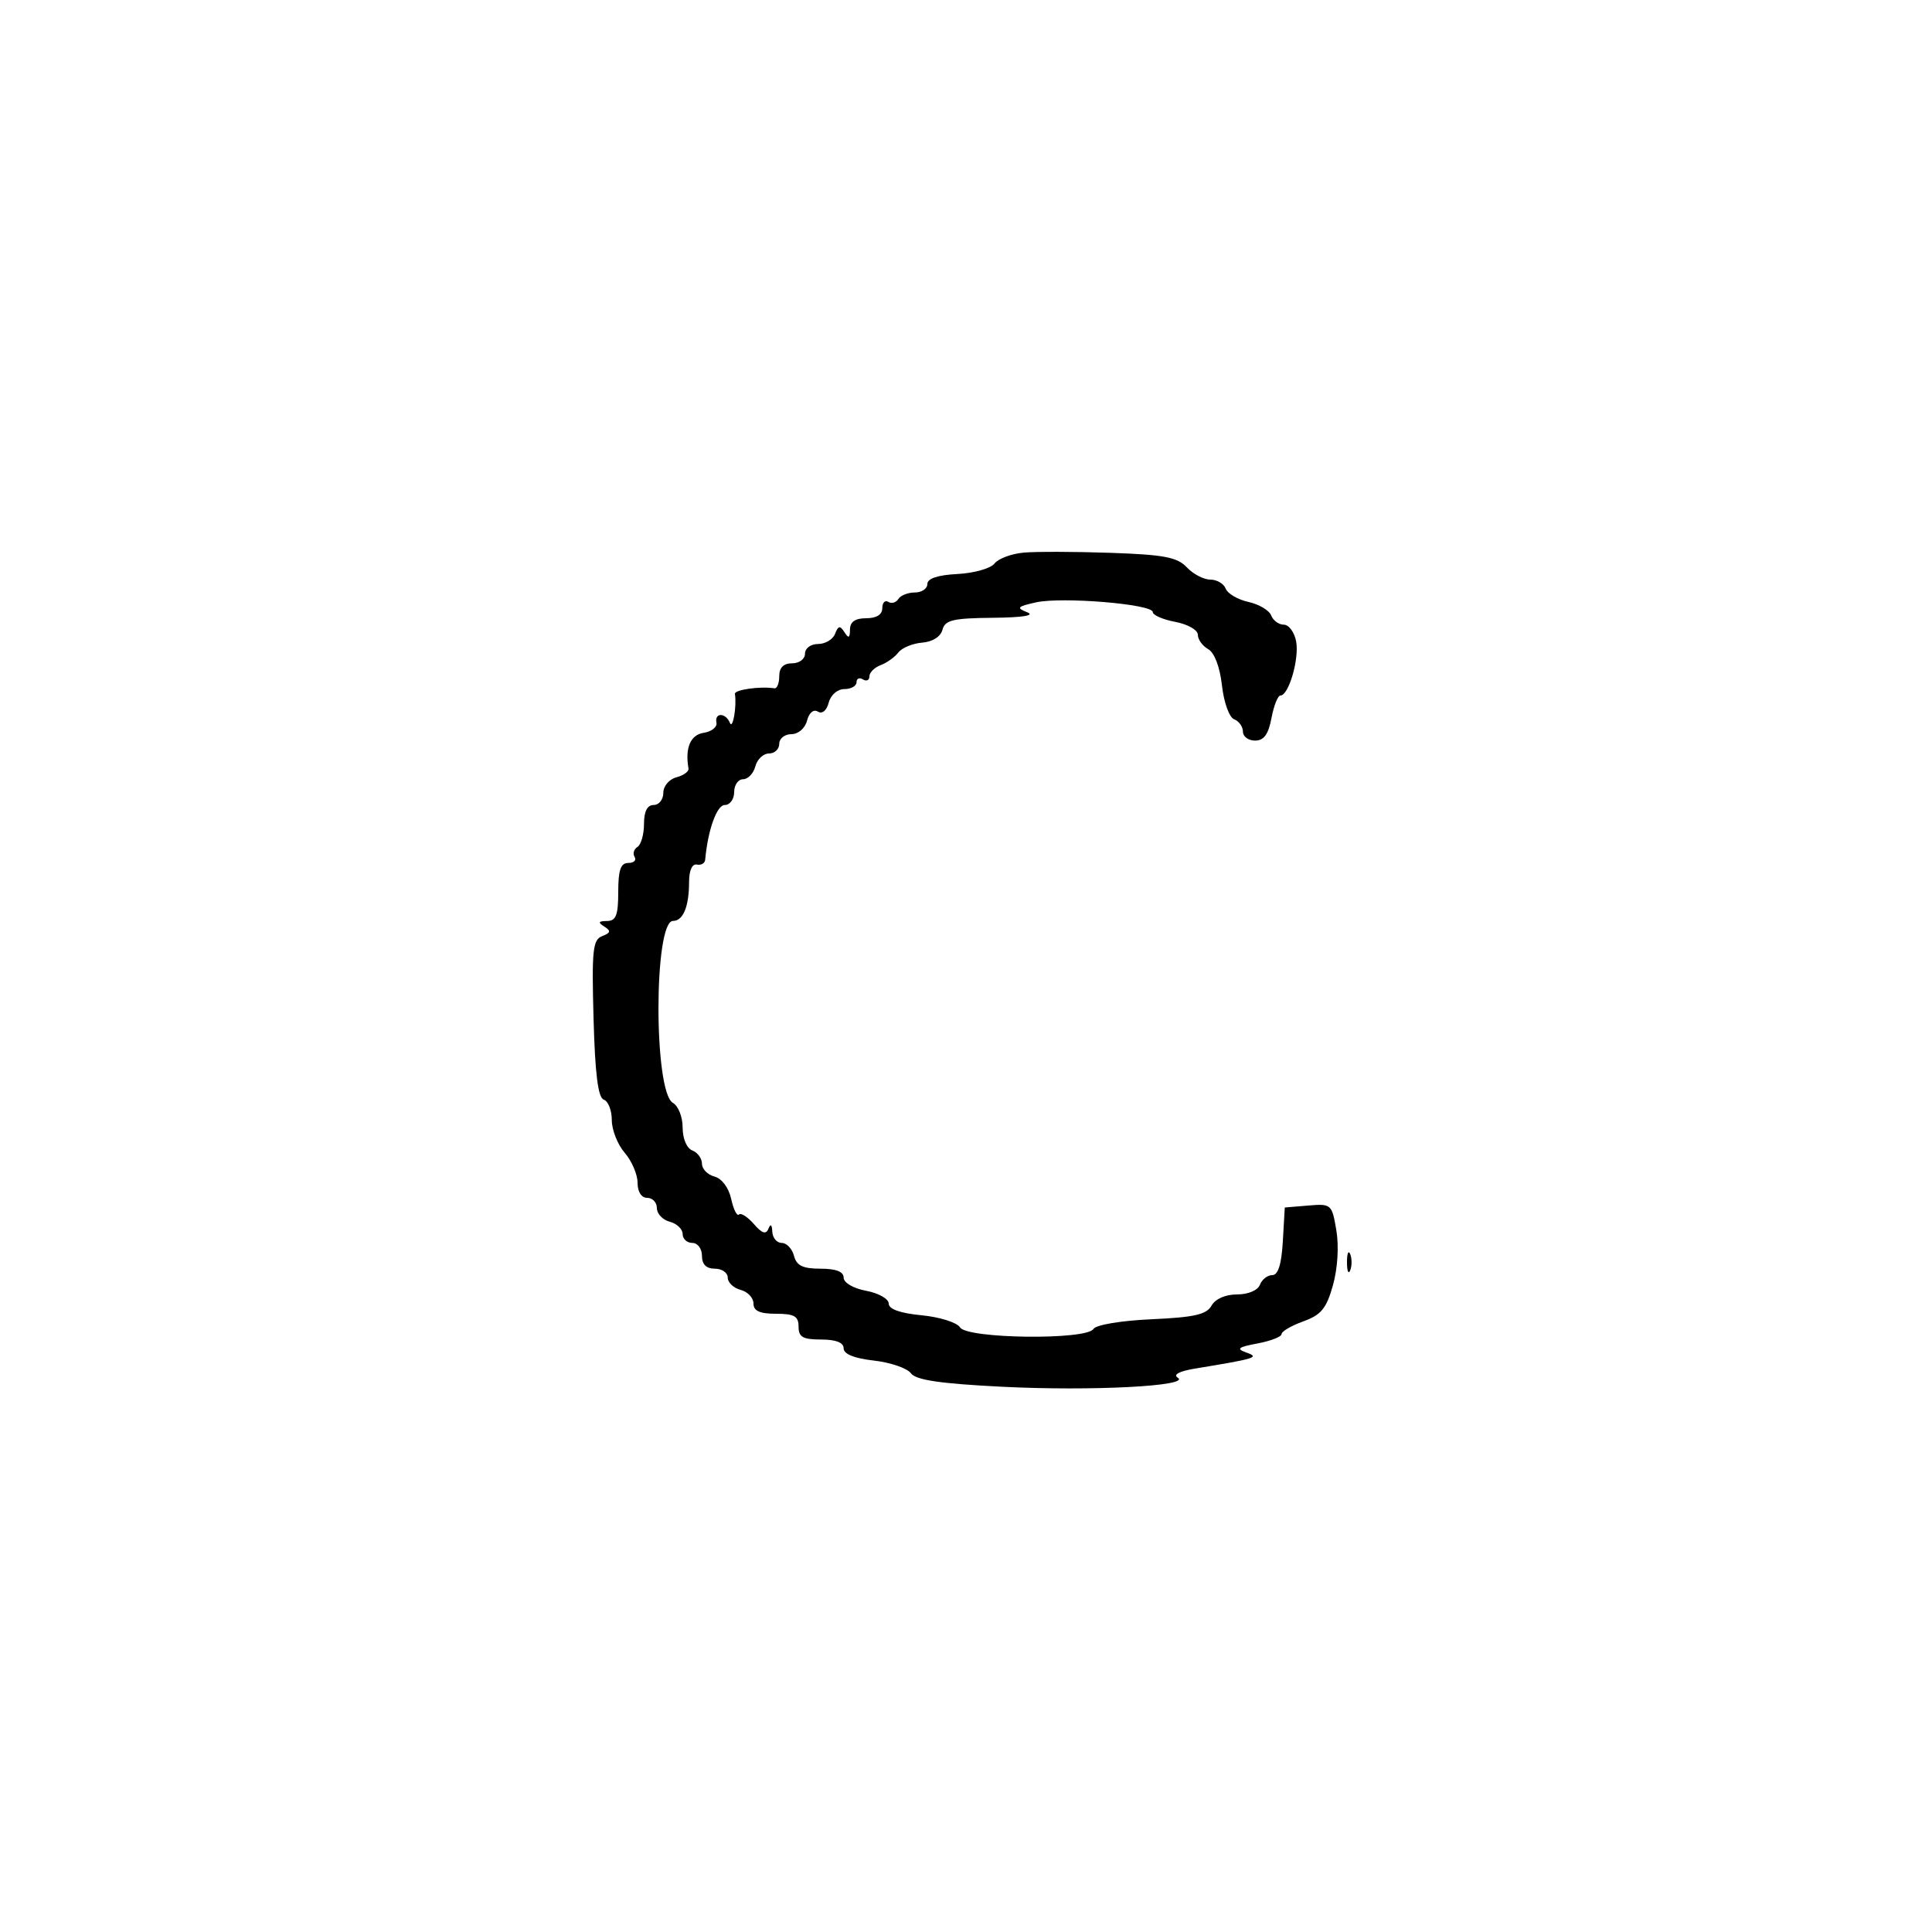 <svg xmlns="http://www.w3.org/2000/svg" width="300" height="300" viewBox="0 0 300 300" version="1.1">
	<path d="M 159 85.806 C 157.075 85.974, 155.019 86.737, 154.430 87.501 C 153.842 88.264, 151.254 88.998, 148.680 89.131 C 145.606 89.291, 144 89.824, 144 90.687 C 144 91.409, 143.127 92, 142.059 92 C 140.991 92, 139.835 92.457, 139.490 93.016 C 139.144 93.575, 138.443 93.774, 137.931 93.457 C 137.419 93.141, 137 93.584, 137 94.441 C 137 95.437, 136.098 96, 134.500 96 C 132.792 96, 131.995 96.554, 131.985 97.750 C 131.973 99.090, 131.771 99.188, 131.124 98.166 C 130.443 97.092, 130.160 97.141, 129.671 98.416 C 129.336 99.287, 128.149 100, 127.031 100 C 125.892 100, 125 100.659, 125 101.500 C 125 102.333, 124.111 103, 123 103 C 121.667 103, 121 103.667, 121 105 C 121 106.100, 120.662 106.947, 120.250 106.882 C 118.037 106.532, 114.016 107.102, 114.118 107.750 C 114.423 109.678, 113.785 113.357, 113.338 112.250 C 112.687 110.637, 110.922 110.616, 111.250 112.226 C 111.387 112.901, 110.487 113.607, 109.250 113.796 C 107.210 114.107, 106.349 116.146, 106.910 119.336 C 106.991 119.796, 106.144 120.411, 105.029 120.703 C 103.896 120.999, 103 122.065, 103 123.117 C 103 124.152, 102.325 125, 101.500 125 C 100.507 125, 100 125.993, 100 127.941 C 100 129.559, 99.543 131.165, 98.984 131.510 C 98.425 131.856, 98.226 132.557, 98.543 133.069 C 98.859 133.581, 98.416 134, 97.559 134 C 96.378 134, 96 135.091, 96 138.500 C 96 142.113, 95.655 143.003, 94.250 143.015 C 92.910 143.027, 92.812 143.229, 93.834 143.876 C 94.898 144.550, 94.830 144.851, 93.500 145.362 C 92.043 145.921, 91.875 147.540, 92.166 158.169 C 92.402 166.767, 92.867 170.458, 93.750 170.751 C 94.438 170.980, 95 172.410, 95 173.930 C 95 175.450, 95.900 177.732, 97 179 C 98.100 180.268, 99 182.362, 99 183.653 C 99 185.073, 99.593 186, 100.500 186 C 101.325 186, 102 186.717, 102 187.594 C 102 188.470, 102.900 189.423, 104 189.710 C 105.100 189.998, 106 190.856, 106 191.617 C 106 192.377, 106.675 193, 107.500 193 C 108.333 193, 109 193.889, 109 195 C 109 196.333, 109.667 197, 111 197 C 112.100 197, 113 197.623, 113 198.383 C 113 199.144, 113.900 200.002, 115 200.290 C 116.100 200.577, 117 201.530, 117 202.406 C 117 203.561, 117.964 204, 120.500 204 C 123.333 204, 124 204.381, 124 206 C 124 207.619, 124.667 208, 127.500 208 C 129.797 208, 131 208.471, 131 209.370 C 131 210.260, 132.643 210.925, 135.689 211.268 C 138.268 211.559, 140.856 212.445, 141.439 213.236 C 142.220 214.296, 145.961 214.849, 155.627 215.335 C 169.463 216.031, 184.989 215.229, 182.882 213.927 C 182.113 213.452, 183.138 212.912, 185.569 212.512 C 195.073 210.948, 195.646 210.769, 193.517 210.014 C 191.911 209.444, 192.244 209.177, 195.267 208.610 C 197.320 208.225, 199 207.570, 199 207.156 C 199 206.741, 200.519 205.852, 202.376 205.181 C 205.150 204.178, 205.970 203.179, 206.979 199.574 C 207.709 196.969, 207.923 193.502, 207.507 191.039 C 206.821 186.983, 206.724 186.898, 203.153 187.195 L 199.500 187.500 199.198 192.750 C 198.992 196.323, 198.467 198, 197.555 198 C 196.817 198, 195.955 198.675, 195.638 199.500 C 195.305 200.369, 193.809 201, 192.081 201 C 190.288 201, 188.711 201.693, 188.126 202.739 C 187.353 204.121, 185.441 204.555, 178.826 204.852 C 174.089 205.064, 170.192 205.715, 169.785 206.363 C 168.684 208.114, 150.167 207.891, 149.070 206.113 C 148.599 205.351, 145.915 204.506, 143.107 204.236 C 139.775 203.916, 138 203.284, 138 202.418 C 138 201.688, 136.425 200.795, 134.500 200.434 C 132.495 200.058, 131 199.184, 131 198.389 C 131 197.461, 129.806 197, 127.406 197 C 124.654 197, 123.690 196.532, 123.290 195 C 123.002 193.900, 122.144 193, 121.383 193 C 120.623 193, 119.964 192.213, 119.921 191.250 C 119.871 190.138, 119.653 189.971, 119.324 190.791 C 118.946 191.732, 118.330 191.534, 117.051 190.059 C 116.086 188.947, 115.048 188.285, 114.744 188.590 C 114.439 188.894, 113.897 187.807, 113.538 186.173 C 113.154 184.424, 112.087 182.995, 110.943 182.695 C 109.874 182.416, 109 181.518, 109 180.701 C 109 179.883, 108.325 178.955, 107.500 178.638 C 106.631 178.305, 106 176.809, 106 175.081 C 106 173.441, 105.320 171.719, 104.490 171.254 C 101.486 169.573, 101.505 143, 104.510 143 C 106.084 143, 107 140.762, 107 136.918 C 107 135.171, 107.483 134.100, 108.205 134.250 C 108.867 134.387, 109.450 134.050, 109.500 133.500 C 109.919 128.872, 111.306 125, 112.545 125 C 113.345 125, 114 124.100, 114 123 C 114 121.900, 114.623 121, 115.383 121 C 116.144 121, 117.002 120.100, 117.290 119 C 117.577 117.900, 118.530 117, 119.406 117 C 120.283 117, 121 116.325, 121 115.500 C 121 114.675, 121.848 114, 122.883 114 C 123.956 114, 125.003 113.096, 125.316 111.899 C 125.641 110.658, 126.330 110.086, 127 110.500 C 127.670 110.914, 128.359 110.342, 128.684 109.101 C 128.997 107.904, 130.044 107, 131.117 107 C 132.152 107, 133 106.523, 133 105.941 C 133 105.359, 133.450 105.160, 134 105.500 C 134.550 105.840, 135 105.627, 135 105.028 C 135 104.428, 135.787 103.642, 136.750 103.281 C 137.713 102.919, 138.950 102.035, 139.500 101.314 C 140.050 100.594, 141.710 99.908, 143.189 99.789 C 144.809 99.659, 146.064 98.863, 146.345 97.787 C 146.738 96.284, 147.981 95.989, 154.156 95.930 C 158.826 95.885, 160.772 95.572, 159.500 95.071 C 157.767 94.388, 157.950 94.183, 160.871 93.535 C 164.915 92.639, 179 93.808, 179 95.040 C 179 95.518, 180.575 96.205, 182.500 96.566 C 184.431 96.928, 186 97.823, 186 98.562 C 186 99.298, 186.723 100.305, 187.606 100.799 C 188.579 101.344, 189.422 103.564, 189.745 106.434 C 190.044 109.085, 190.878 111.400, 191.640 111.692 C 192.388 111.979, 193 112.841, 193 113.607 C 193 114.373, 193.850 115, 194.889 115 C 196.255 115, 196.959 114.033, 197.434 111.500 C 197.795 109.575, 198.422 108, 198.826 108 C 200.117 108, 201.775 102.276, 201.262 99.591 C 200.990 98.166, 200.130 97, 199.352 97 C 198.574 97, 197.689 96.352, 197.385 95.561 C 197.081 94.770, 195.490 93.827, 193.849 93.467 C 192.208 93.106, 190.622 92.179, 190.325 91.406 C 190.029 90.633, 188.952 90, 187.932 90 C 186.912 90, 185.273 89.143, 184.289 88.095 C 182.812 86.523, 180.755 86.130, 172.500 85.845 C 167 85.655, 160.925 85.638, 159 85.806 M 209.158 196 C 209.158 197.375, 209.385 197.938, 209.662 197.250 C 209.940 196.563, 209.940 195.438, 209.662 194.750 C 209.385 194.063, 209.158 194.625, 209.158 196" stroke="none" fill="black" fill-rule="evenodd"/>
</svg>